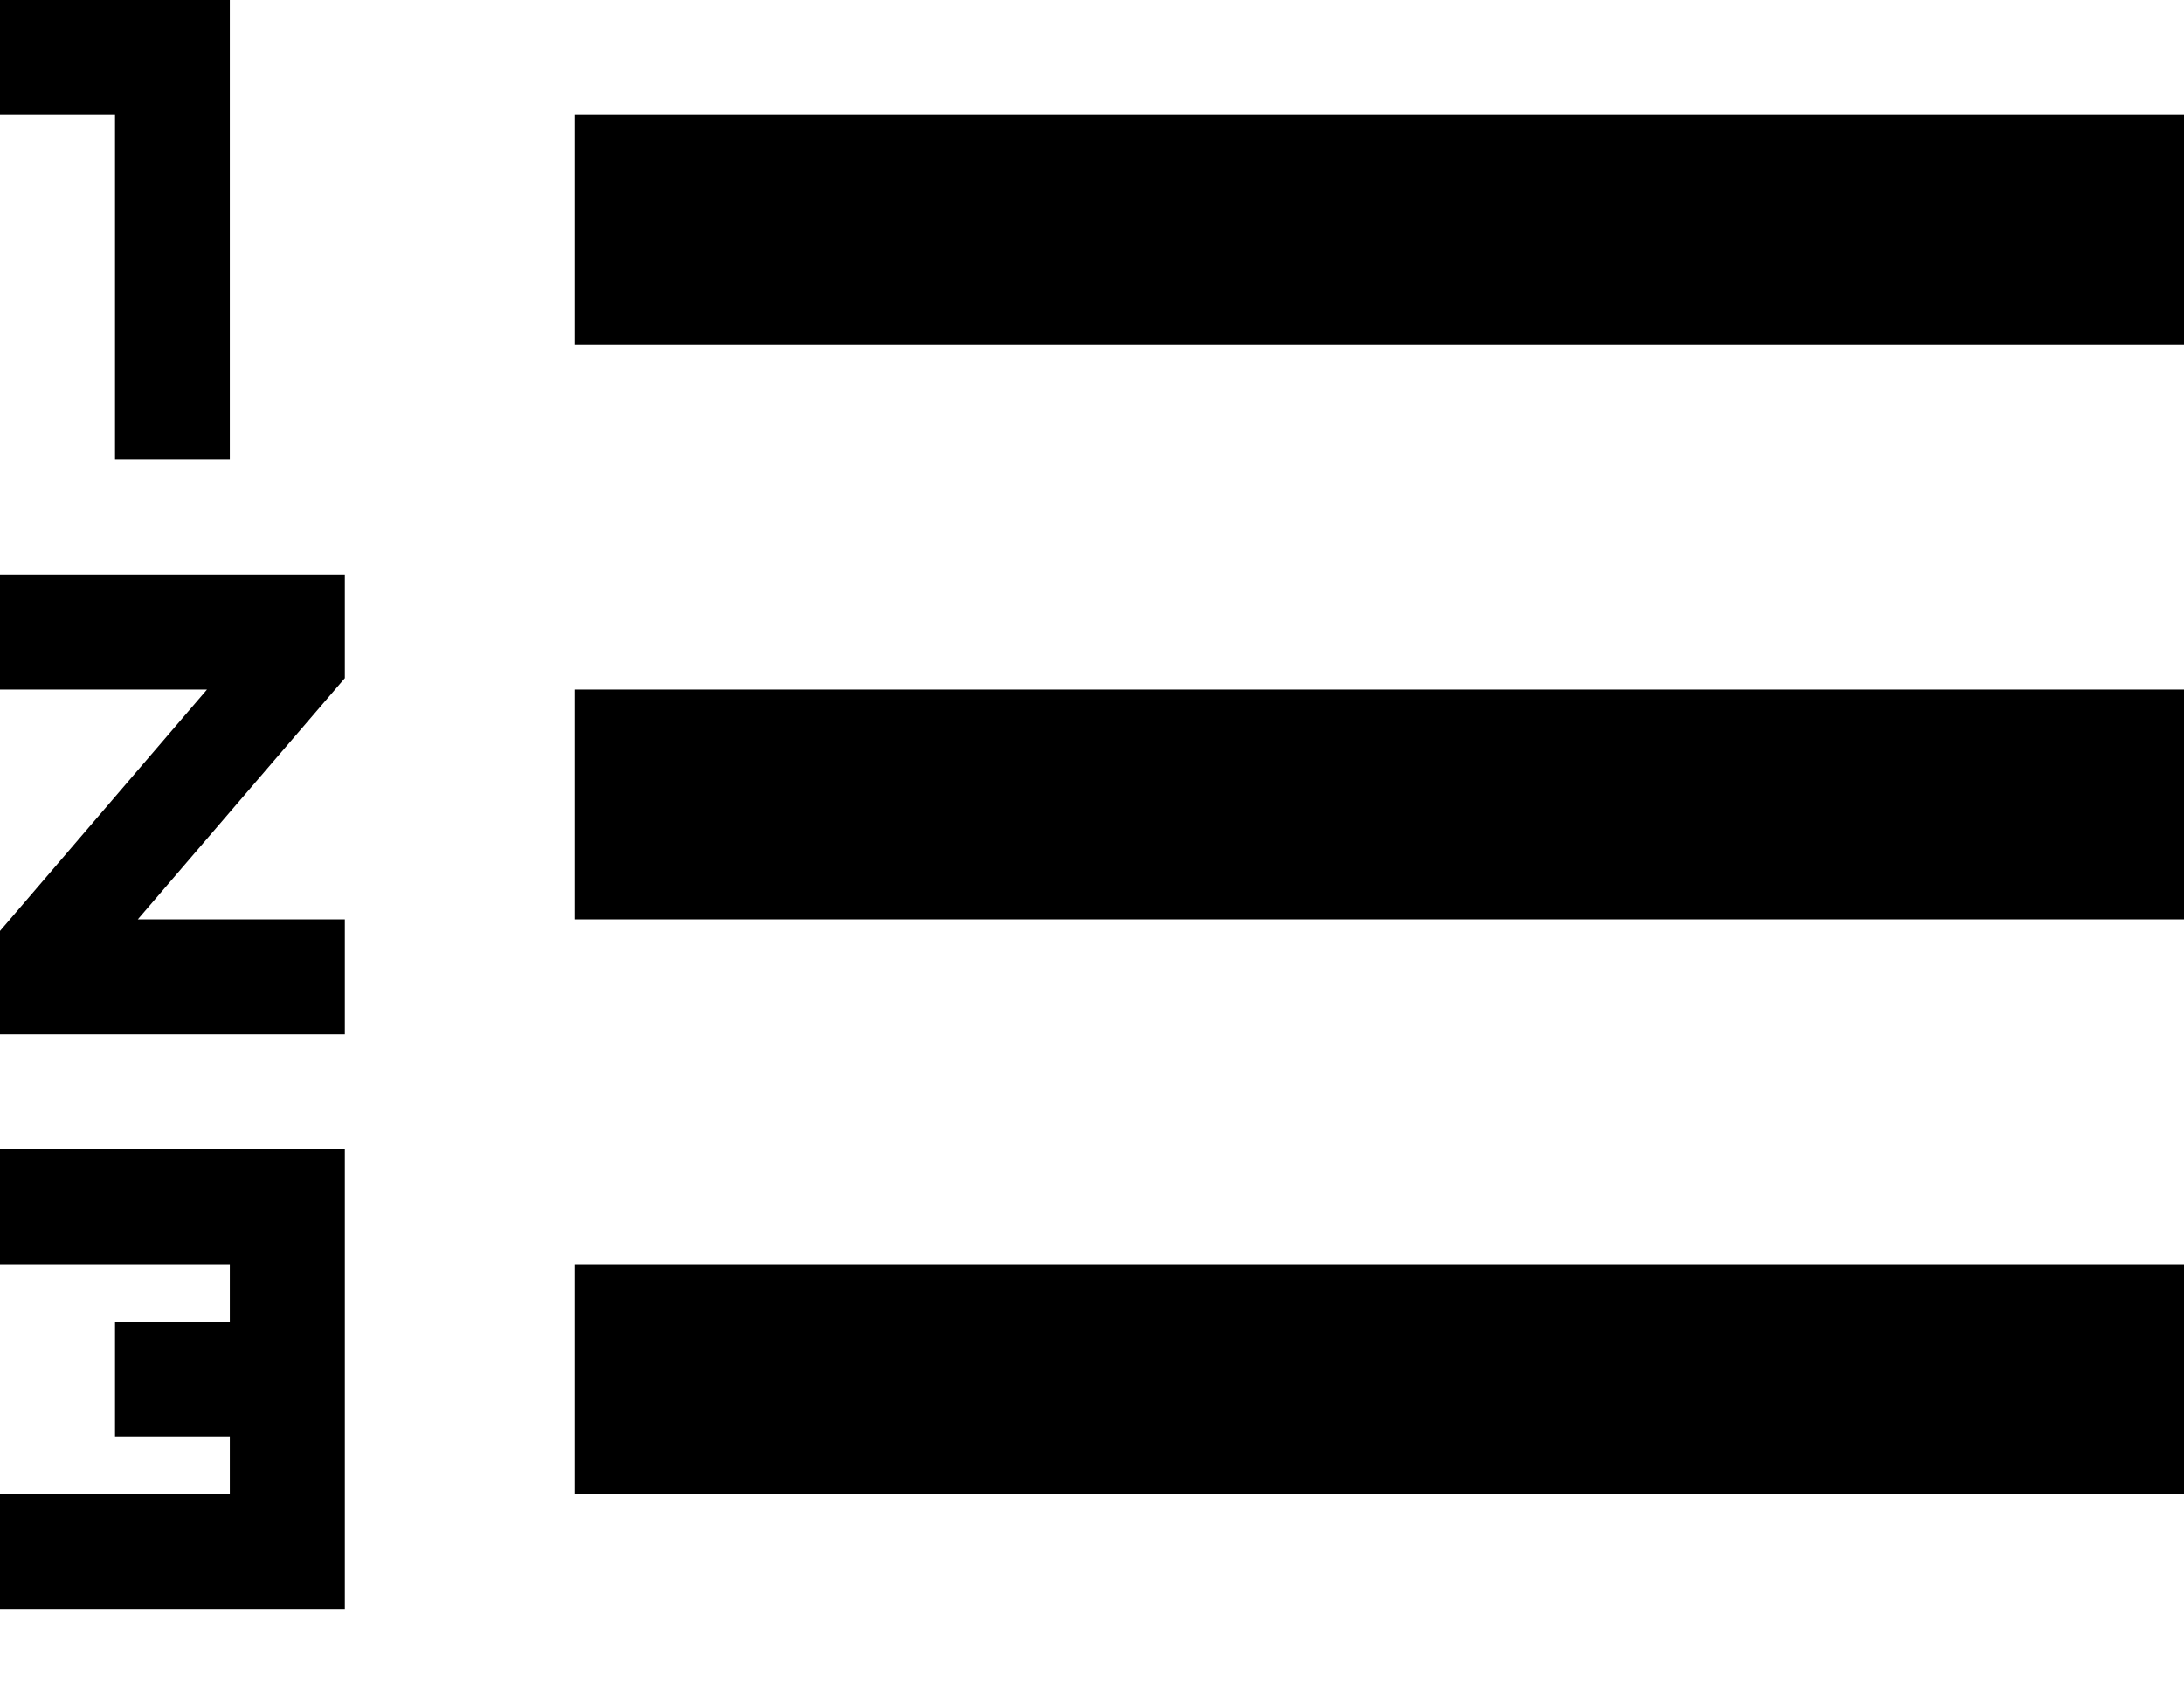 <svg width="9" height="7" viewBox="0 0 9 7" fill="none" xmlns="http://www.w3.org/2000/svg">
<path d="M0 5.211H0.947V5.447H0.474V5.921H0.947V6.158H0V6.632H1.421V4.737H0V5.211ZM0.474 1.895H0.947V0H0V0.474H0.474V1.895ZM0 2.842H0.853L0 3.837V4.263H1.421V3.789H0.568L1.421 2.795V2.368H0V2.842ZM2.368 0.474V1.421H9V0.474H2.368ZM2.368 6.158H9V5.211H2.368V6.158ZM2.368 3.789H9V2.842H2.368V3.789Z" fill="black"/>
</svg>
